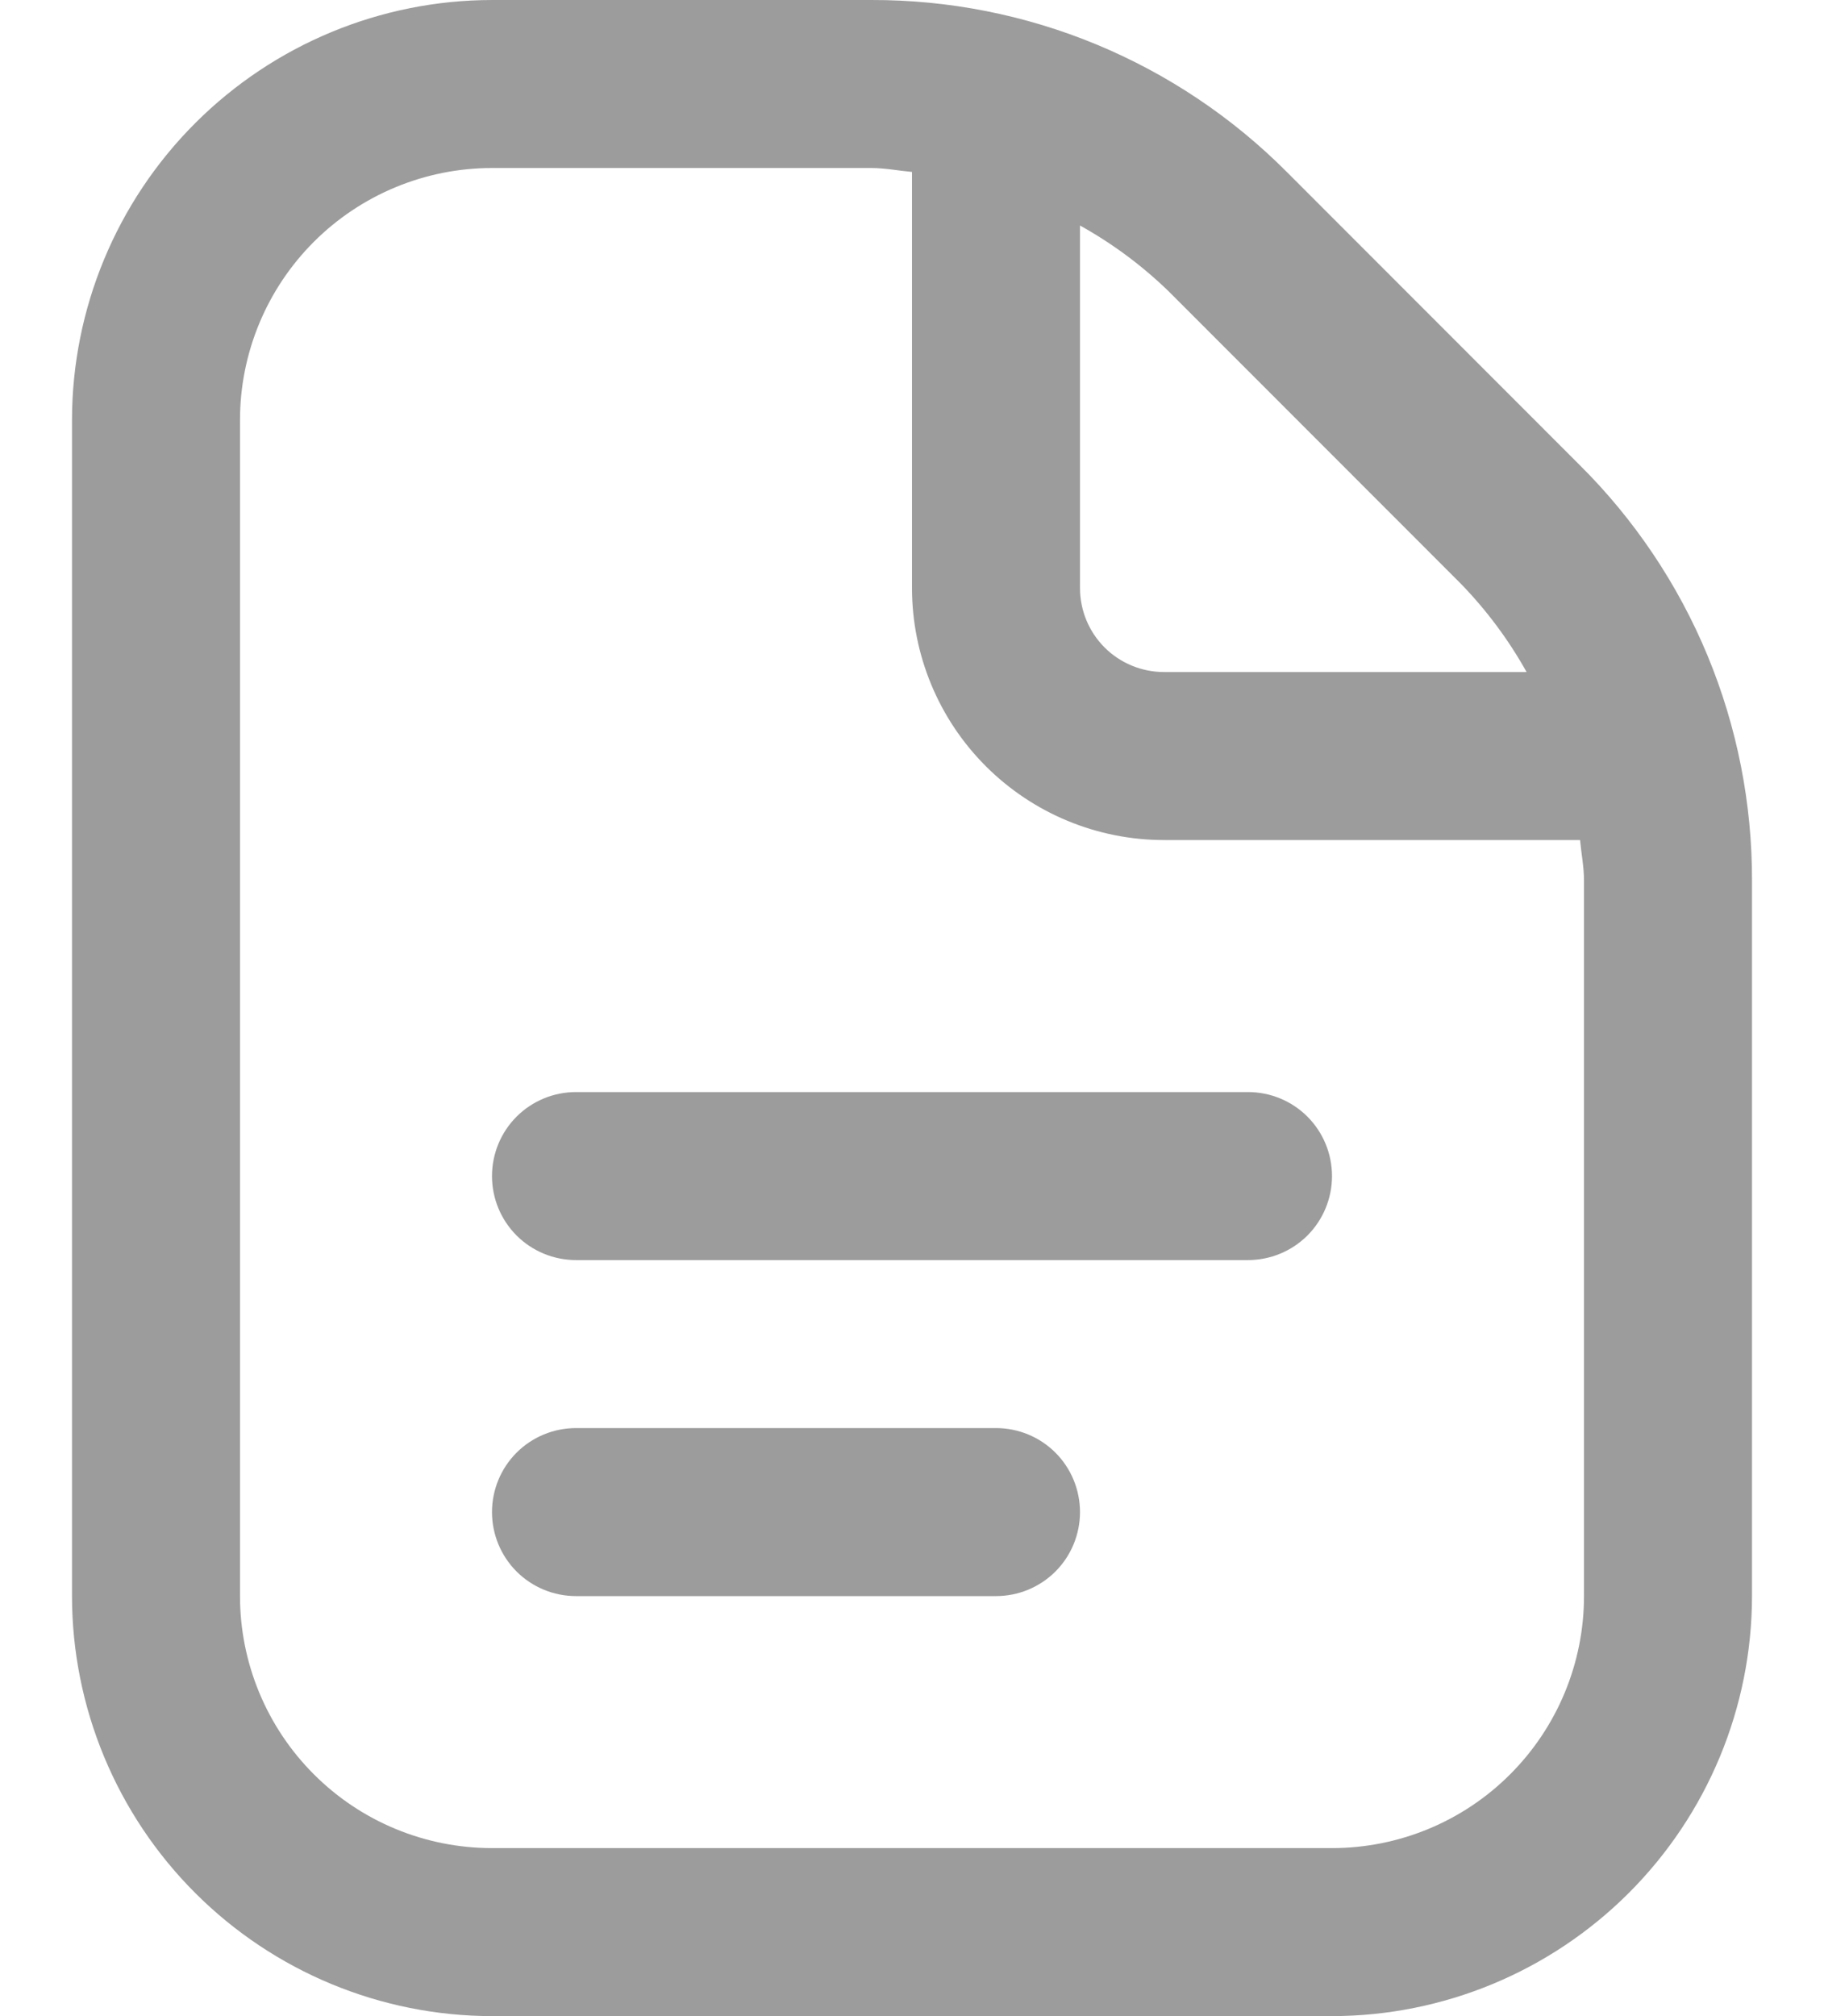 <svg width="19" height="21" viewBox="0 0 19 21" fill="none" xmlns="http://www.w3.org/2000/svg">
<path d="M13.875 12.25C13.875 12.482 13.783 12.705 13.619 12.869C13.455 13.033 13.232 13.125 13 13.125H6C5.768 13.125 5.545 13.033 5.381 12.869C5.217 12.705 5.125 12.482 5.125 12.25C5.125 12.018 5.217 11.795 5.381 11.631C5.545 11.467 5.768 11.375 6 11.375H13C13.232 11.375 13.455 11.467 13.619 11.631C13.783 11.795 13.875 12.018 13.875 12.25ZM10.375 14.875H6C5.768 14.875 5.545 14.967 5.381 15.131C5.217 15.295 5.125 15.518 5.125 15.75C5.125 15.982 5.217 16.205 5.381 16.369C5.545 16.533 5.768 16.625 6 16.625H10.375C10.607 16.625 10.83 16.533 10.994 16.369C11.158 16.205 11.25 15.982 11.25 15.75C11.25 15.518 11.158 15.295 10.994 15.131C10.83 14.967 10.607 14.875 10.375 14.875ZM18.25 9.174V16.625C18.249 17.785 17.787 18.897 16.967 19.717C16.147 20.537 15.035 20.999 13.875 21H5.125C3.965 20.999 2.853 20.537 2.033 19.717C1.213 18.897 0.751 17.785 0.75 16.625V4.375C0.751 3.215 1.213 2.103 2.033 1.283C2.853 0.463 3.965 0.001 5.125 2.01676e-05H9.076C9.88 -0.002 10.677 0.155 11.421 0.463C12.164 0.771 12.839 1.223 13.407 1.794L16.455 4.844C17.026 5.411 17.479 6.086 17.787 6.829C18.095 7.573 18.252 8.37 18.25 9.174ZM12.17 3.031C11.894 2.764 11.585 2.535 11.25 2.349V6.125C11.25 6.357 11.342 6.58 11.506 6.744C11.67 6.908 11.893 7 12.125 7H15.902C15.715 6.665 15.485 6.356 15.218 6.081L12.17 3.031ZM16.5 9.174C16.5 9.03 16.472 8.892 16.459 8.75H12.125C11.429 8.75 10.761 8.473 10.269 7.981C9.777 7.489 9.5 6.821 9.5 6.125V1.791C9.358 1.778 9.219 1.75 9.076 1.75H5.125C4.429 1.75 3.761 2.027 3.269 2.519C2.777 3.011 2.5 3.679 2.5 4.375V16.625C2.5 17.321 2.777 17.989 3.269 18.481C3.761 18.974 4.429 19.25 5.125 19.25H13.875C14.571 19.25 15.239 18.974 15.731 18.481C16.223 17.989 16.5 17.321 16.5 16.625V9.174Z" fill="#9C9C9C"/>
</svg>
